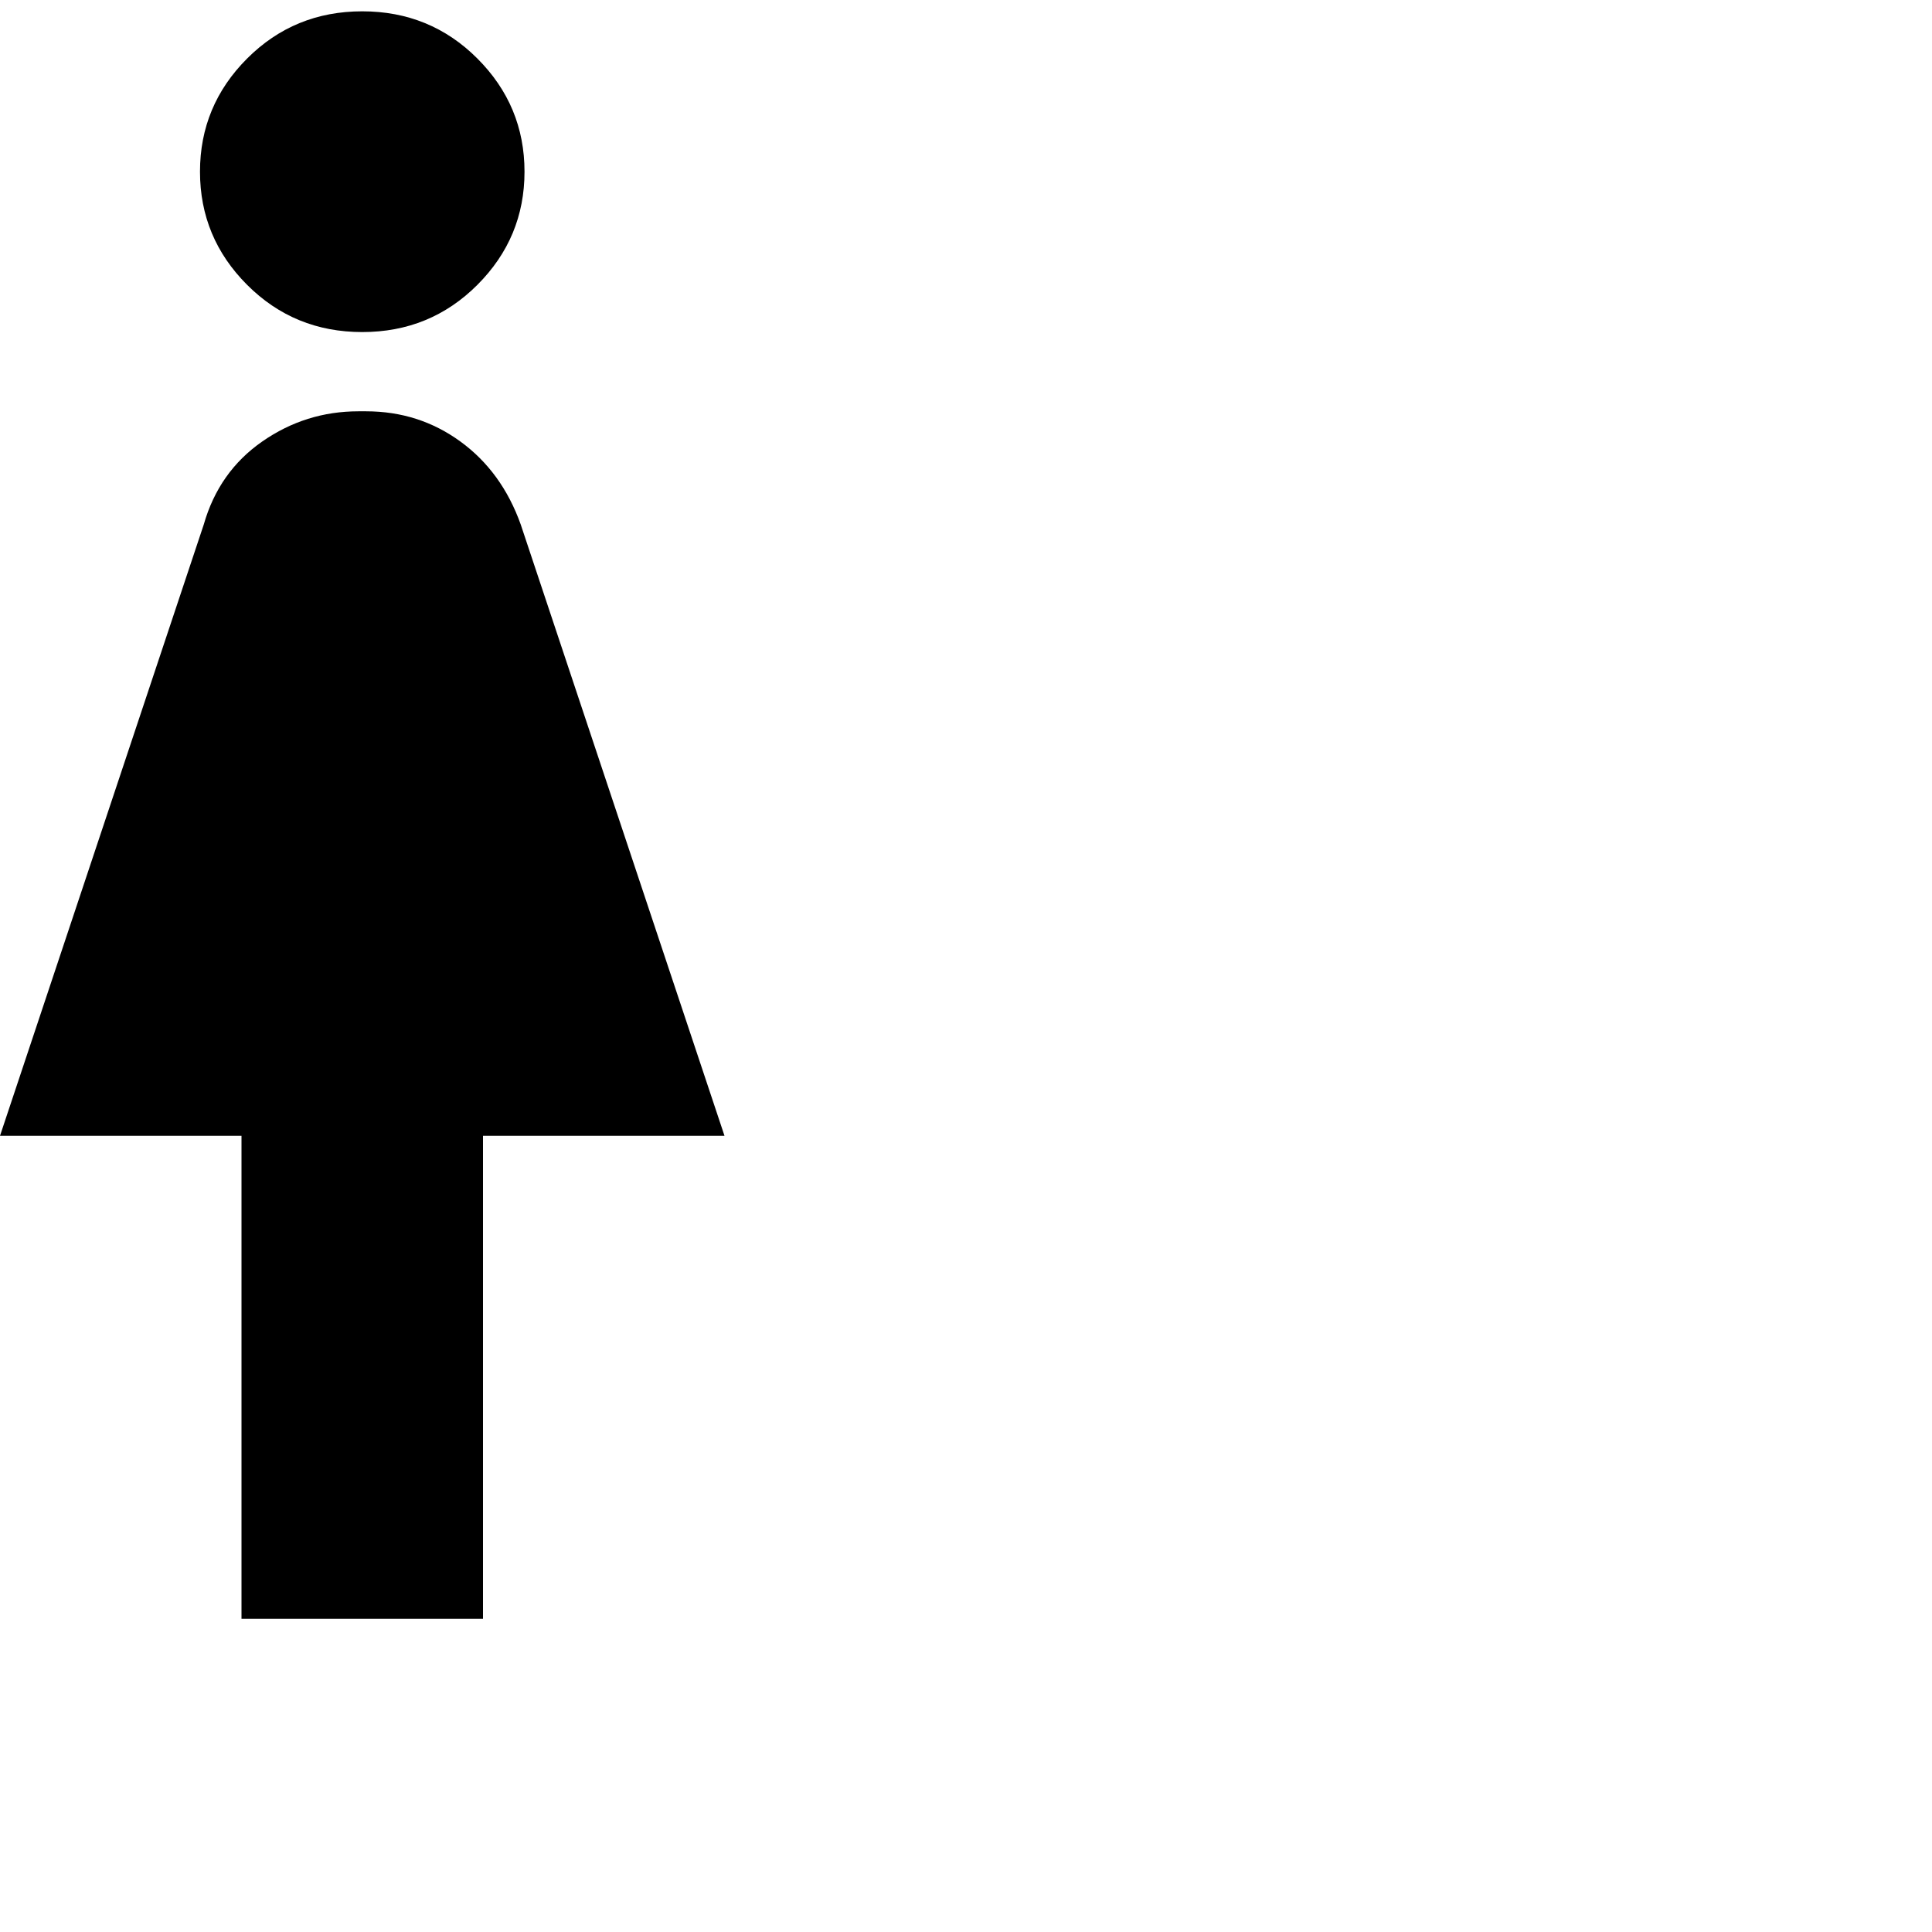 <svg xmlns="http://www.w3.org/2000/svg" version="1.1" viewBox="0 0 512 512" fill="currentColor"><path fill="currentColor" d="M128 429H64V301H0l54-162q4-14 15.5-22t25.5-8h2q14 0 25 8t16 22l54 162h-64zM96 88q-18 0-30.5-12.5T53 45.5t12.5-30T96 3t30.5 12.5t12.5 30t-12.5 30T96 88"/></svg>